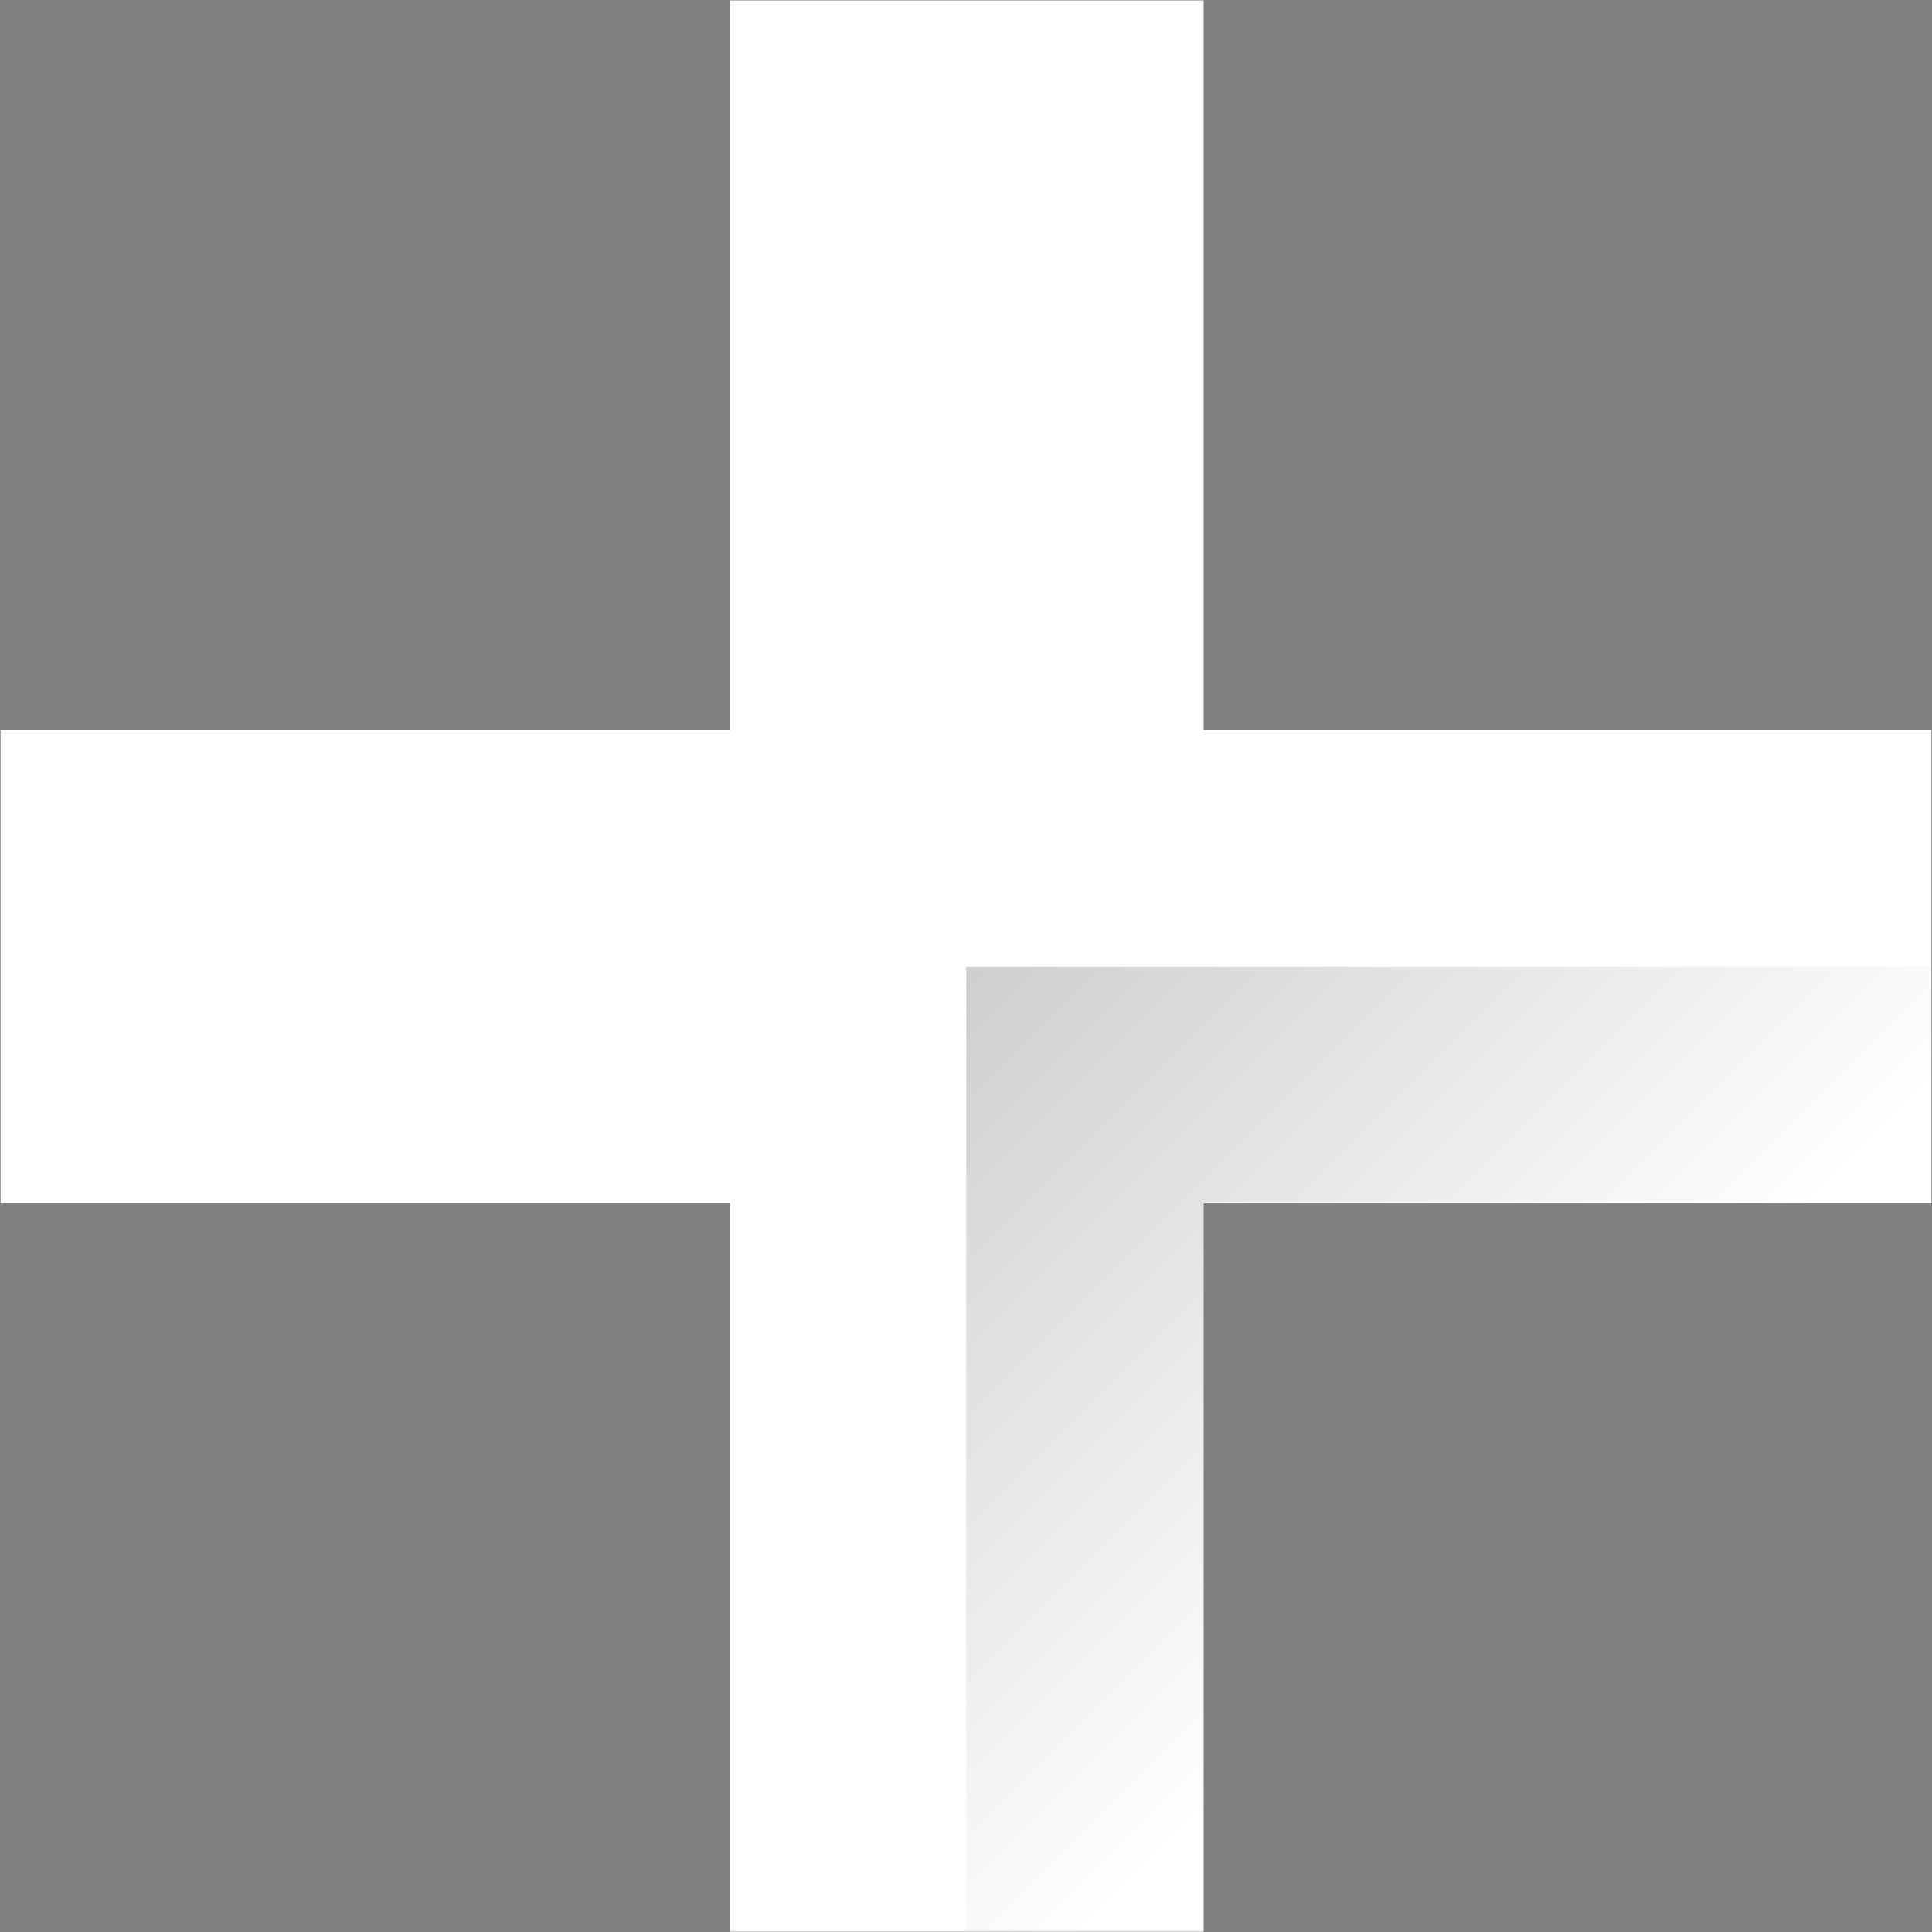 <?xml version="1.0" encoding="UTF-8" standalone="no"?>
<svg width="100px" height="100px" viewBox="0 0 100 100" version="1.1" xmlns="http://www.w3.org/2000/svg" xmlns:xlink="http://www.w3.org/1999/xlink" xmlns:sketch="http://www.bohemiancoding.com/sketch/ns">
    <rect x="0" y="0" width="100" height="100" fill="#808080" stroke="none"/>
    <!-- Generator: Sketch 3.2.2 (9983) - http://www.bohemiancoding.com/sketch -->
    <title>Shape 3 + Shape 2</title>
    <desc>Created with Sketch.</desc>
    <defs>
        <linearGradient x1="-2.26%" y1="-2.272%" x2="56.178%" y2="56.179%" id="linearGradient-1">
            <stop stop-color="#000000" offset="0%"></stop>
            <stop stop-color="#FFFFFF" offset="100%"></stop>
        </linearGradient>
    </defs>
    <g id="Page-1" stroke="none" stroke-width="1" fill="none" fill-rule="evenodd" sketch:type="MSPage">
        <g id="Shape-3-+-Shape-2" sketch:type="MSLayerGroup">
            <path d="M37.784,0.021 L37.784,37.782 L0.03,37.782 L0.03,62.283 L37.784,62.283 L37.784,99.983 L62.298,99.983 L62.298,62.283 L99.971,62.283 L99.971,37.782 L62.298,37.782 L62.298,0.021 L37.784,0.021 Z" id="Shape-3" fill="#FFFFFF" sketch:type="MSShapeGroup"></path>
            <path d="M50.01,50.033 L50.01,99.983 L62.298,99.983 L62.298,62.262 L99.971,62.262 L99.971,50.033 L50.01,50.033 Z" id="Shape-2" opacity="0.2" fill="url(#linearGradient-1)" sketch:type="MSShapeGroup"></path>
        </g>
    </g>
</svg>